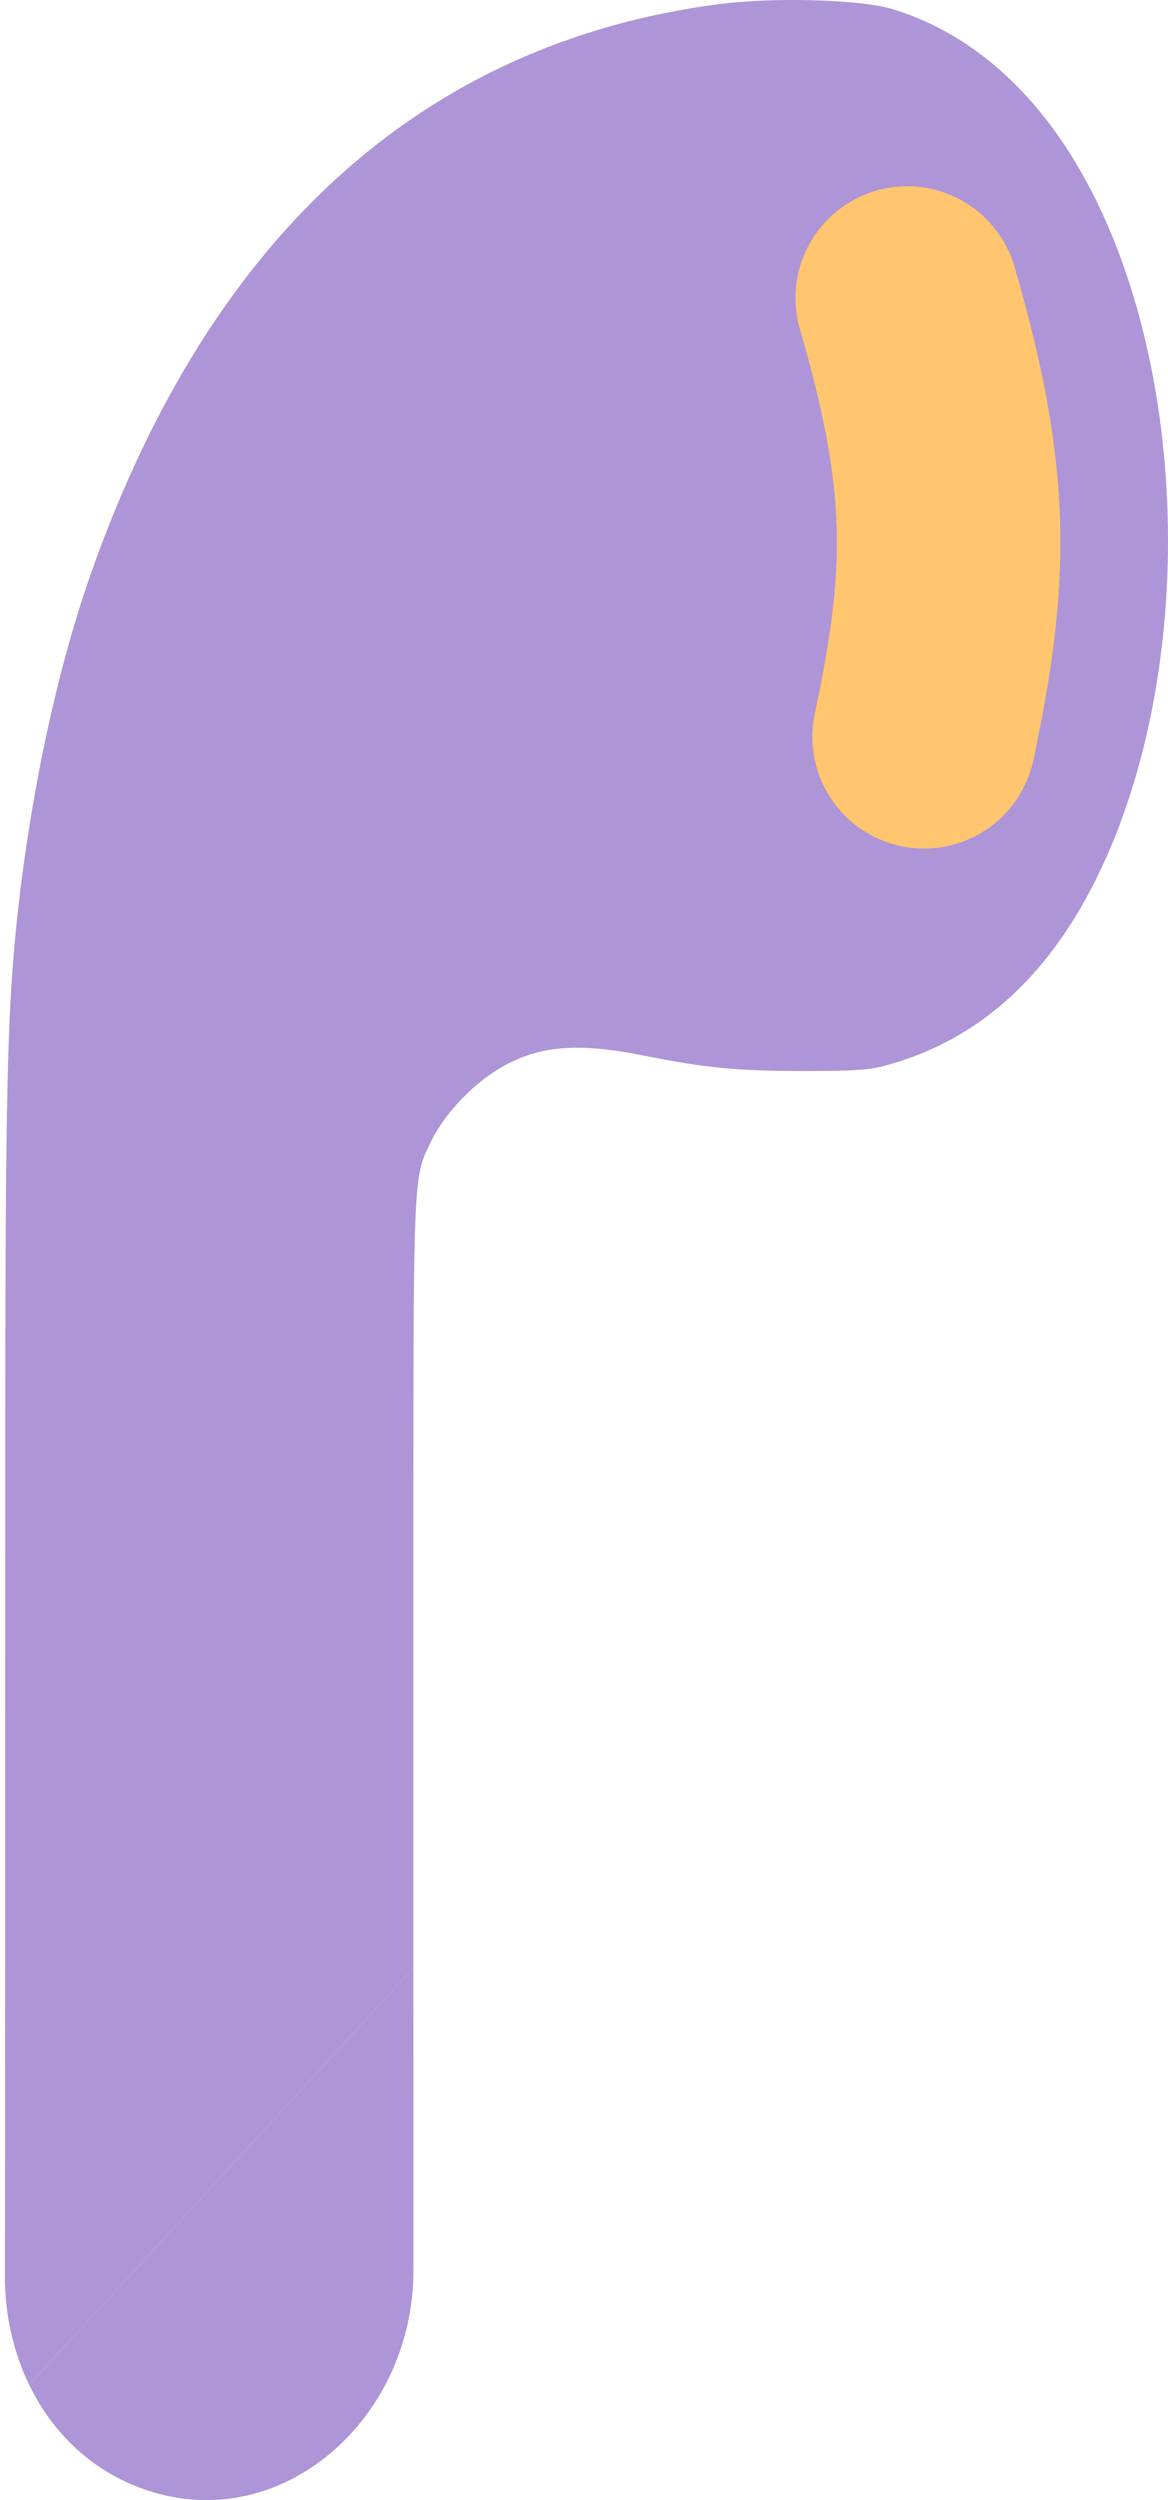 <svg width="121" height="259" viewBox="0 0 121 259" fill="none" xmlns="http://www.w3.org/2000/svg">
<path fill-rule="evenodd" clip-rule="evenodd" d="M42.821 161.547C42.821 178.26 42.821 192.216 42.822 203.888L3.018 247.05C1.358 243.619 0.496 239.722 0.505 235.724C0.532 222.946 0.546 198.705 0.546 150.077C0.546 114.853 0.745 105.316 1.652 96.318C2.983 83.054 5.8 69.675 9.43 59.385C21.761 24.418 43.788 4.448 74.449 0.432C80.066 -0.304 89.018 -0.068 92.302 0.901C99.276 2.959 105.437 7.777 110.199 14.905C123.178 34.308 124.673 68.701 113.526 91.123C108.41 101.407 101.177 107.814 91.809 110.367C90.003 110.859 88.534 110.957 83.064 110.949C76.168 110.939 73.204 110.646 66.464 109.31C59.343 107.896 55.212 108.38 51.065 111.115C48.524 112.795 45.914 115.67 44.722 118.113C44.643 118.276 44.568 118.43 44.495 118.579C44.343 118.889 44.202 119.175 44.074 119.467C42.829 122.37 42.828 125.823 42.821 158.749L42.821 161.547Z" fill="#AD95D7"/>
<path d="M42.831 235.213C42.84 251.122 28.184 263.569 13.654 257.381C8.818 255.322 5.217 251.595 3.018 247.05L42.822 203.888C42.823 216.98 42.826 227.199 42.831 235.213Z" fill="#AD95D7"/>
<path d="M93.985 30.874C99.517 49.88 99.246 59.721 95.733 76.328" stroke="#FFC56F" stroke-width="23.156" stroke-linecap="round"/>
</svg>
